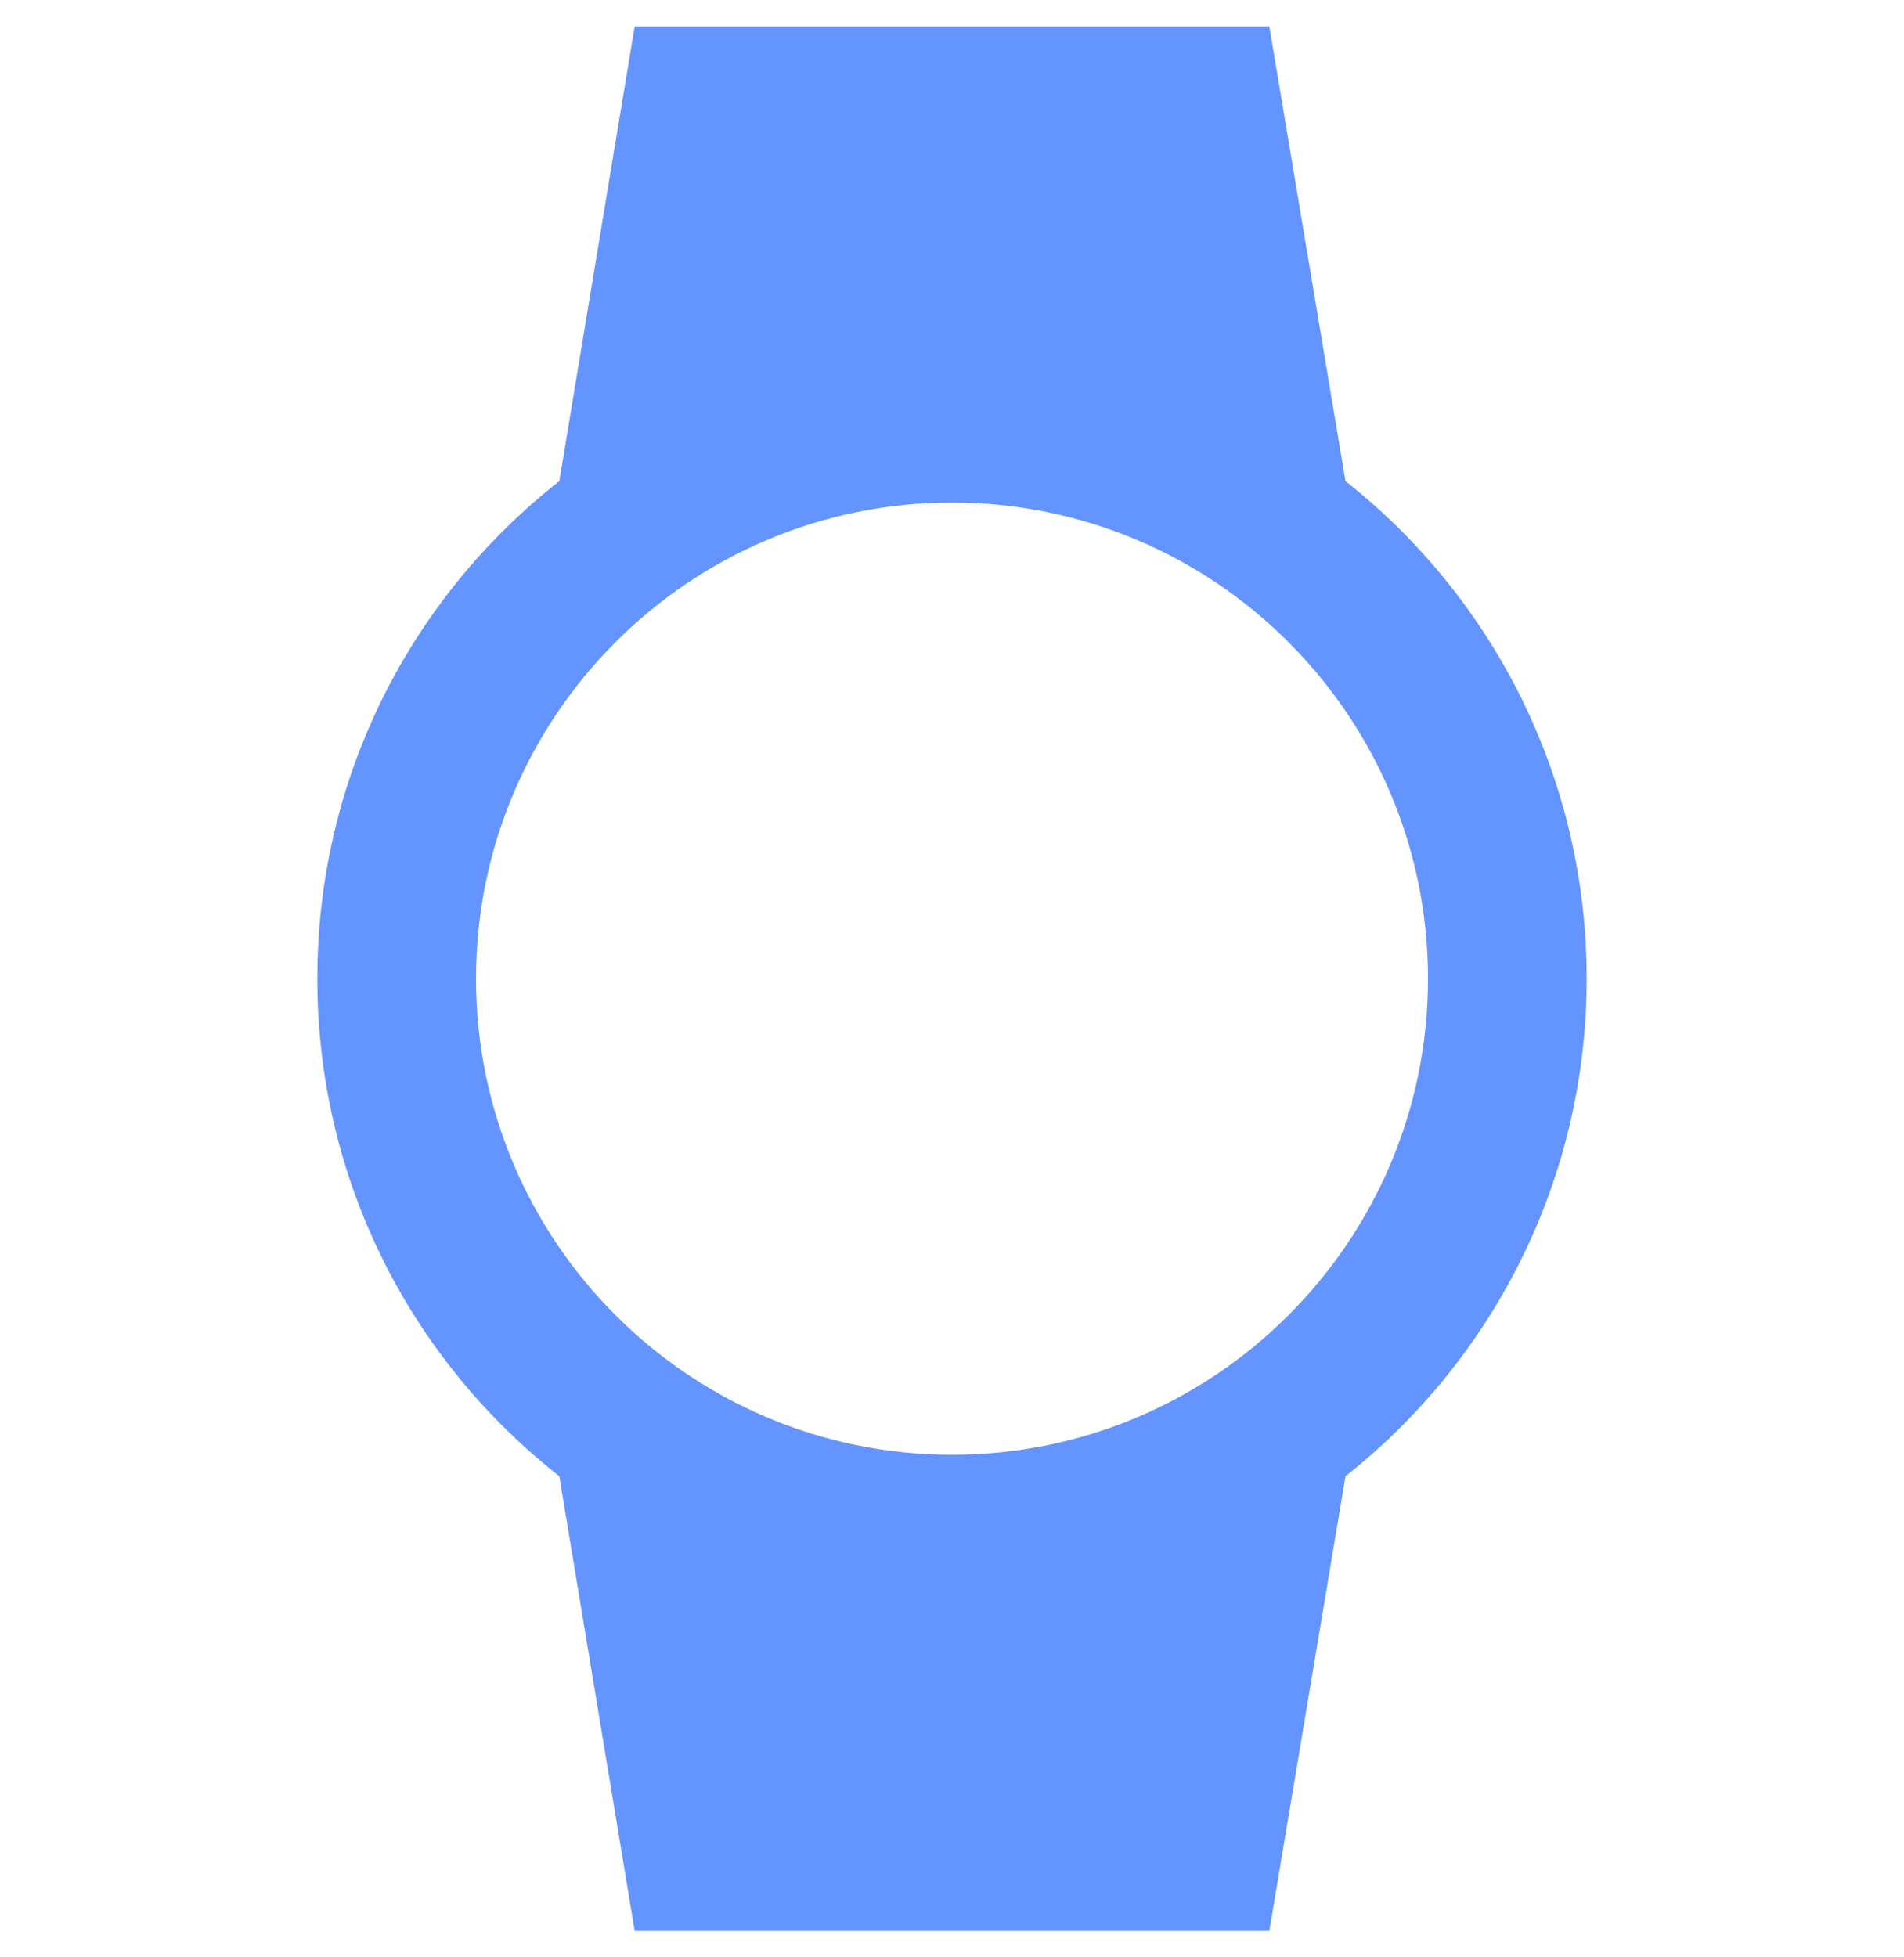 <svg width="36" height="37" viewBox="0 0 36 37" fill="none" xmlns="http://www.w3.org/2000/svg">
<g clip-path="url(#clip0_4024_16783)">
<path d="M30 18.5C30 14.69 28.215 11.285 25.44 9.095L24 0.5H12L10.575 9.095C7.785 11.285 6 14.675 6 18.5C6 22.325 7.785 25.715 10.575 27.905L12 36.5H24L25.44 27.905C28.215 25.715 30 22.31 30 18.5ZM9 18.5C9 13.535 13.035 9.5 18 9.5C22.965 9.5 27 13.535 27 18.5C27 23.465 22.965 27.5 18 27.5C13.035 27.5 9 23.465 9 18.5Z" fill="#6494FF"/>
</g>
<defs>
<clipPath id="clip0_4024_16783">
<rect width="36" height="36" fill="white" transform="translate(0 0.5)"/>
</clipPath>
</defs>
</svg>
